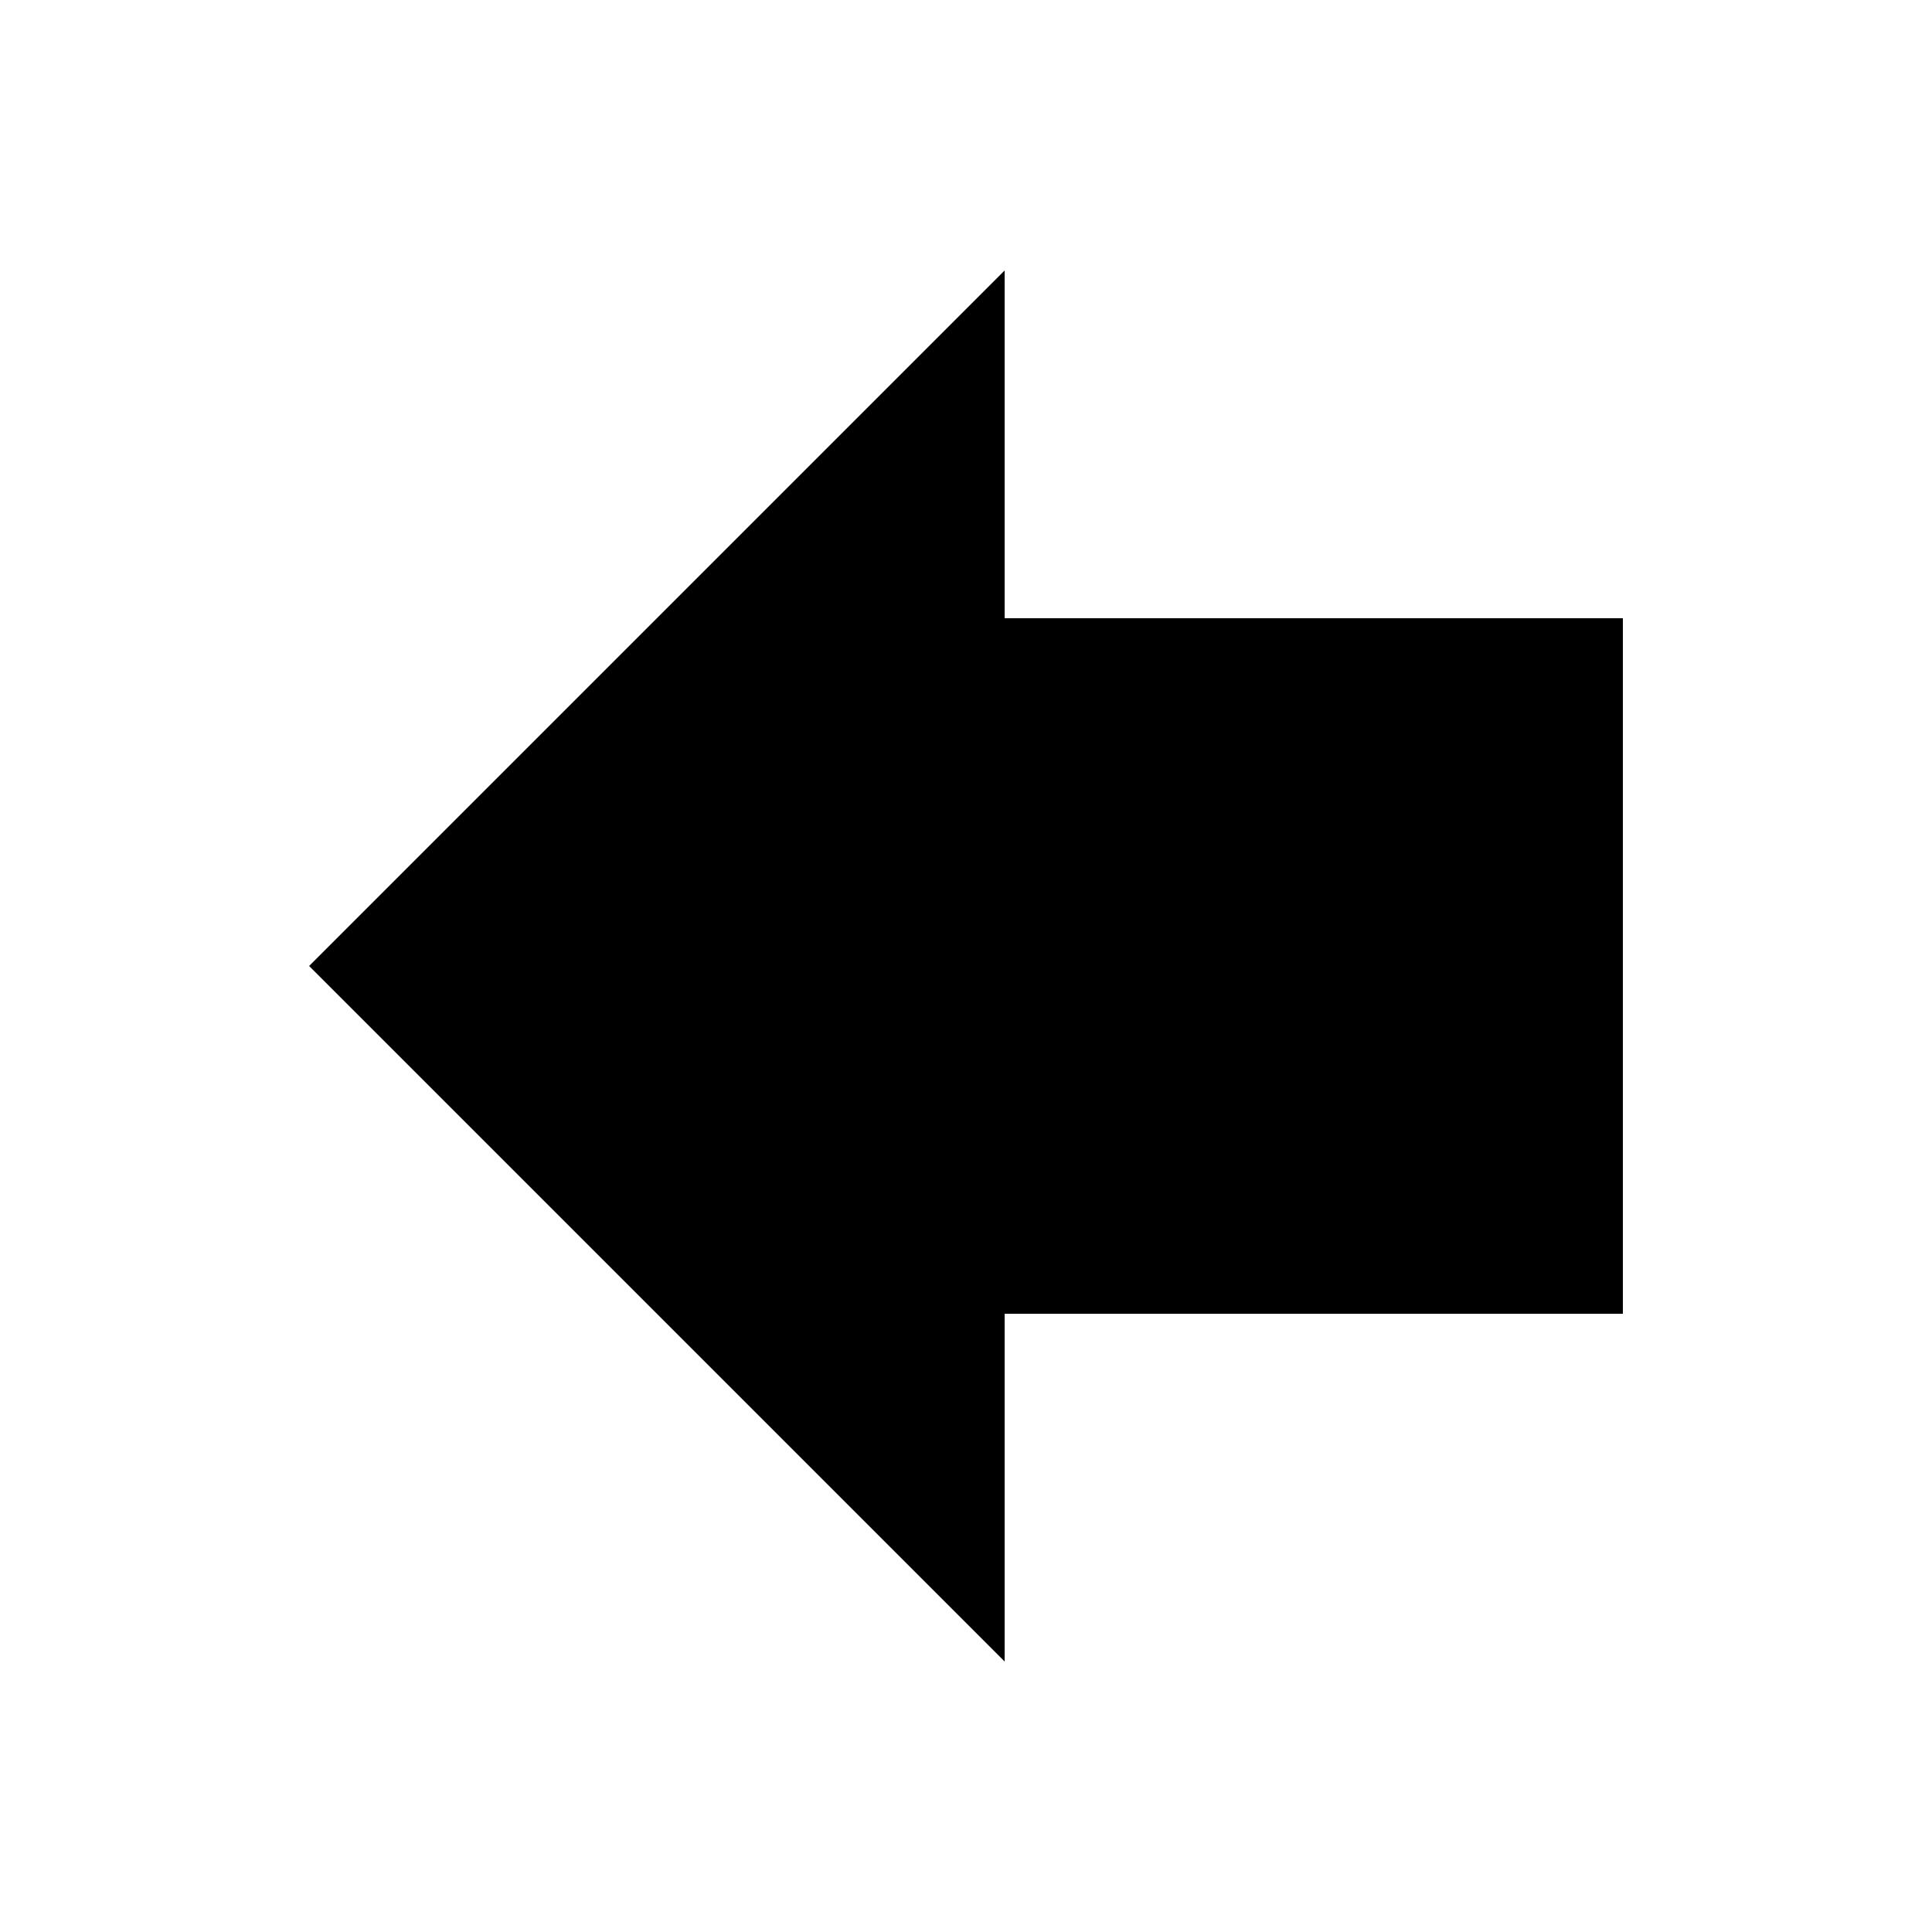 <?xml version="1.0" encoding="utf-8"?>
<!-- Generator: Adobe Illustrator 15.0.2, SVG Export Plug-In . SVG Version: 6.00 Build 0)  -->
<!DOCTYPE svg PUBLIC "-//W3C//DTD SVG 1.1//EN" "http://www.w3.org/Graphics/SVG/1.1/DTD/svg11.dtd">
<svg version="1.1" id="Layer_1" xmlns="http://www.w3.org/2000/svg" xmlns:xlink="http://www.w3.org/1999/xlink" x="0px" y="0px"
	 width="25px" height="25px" viewBox="-2 -2 25 25" enable-background="new -2 -2 25 25" xml:space="preserve">
<polygon points="11,6 11,1.5 2,10.5 11,19.5 11,15 19,15 19,6 "/>
</svg>
